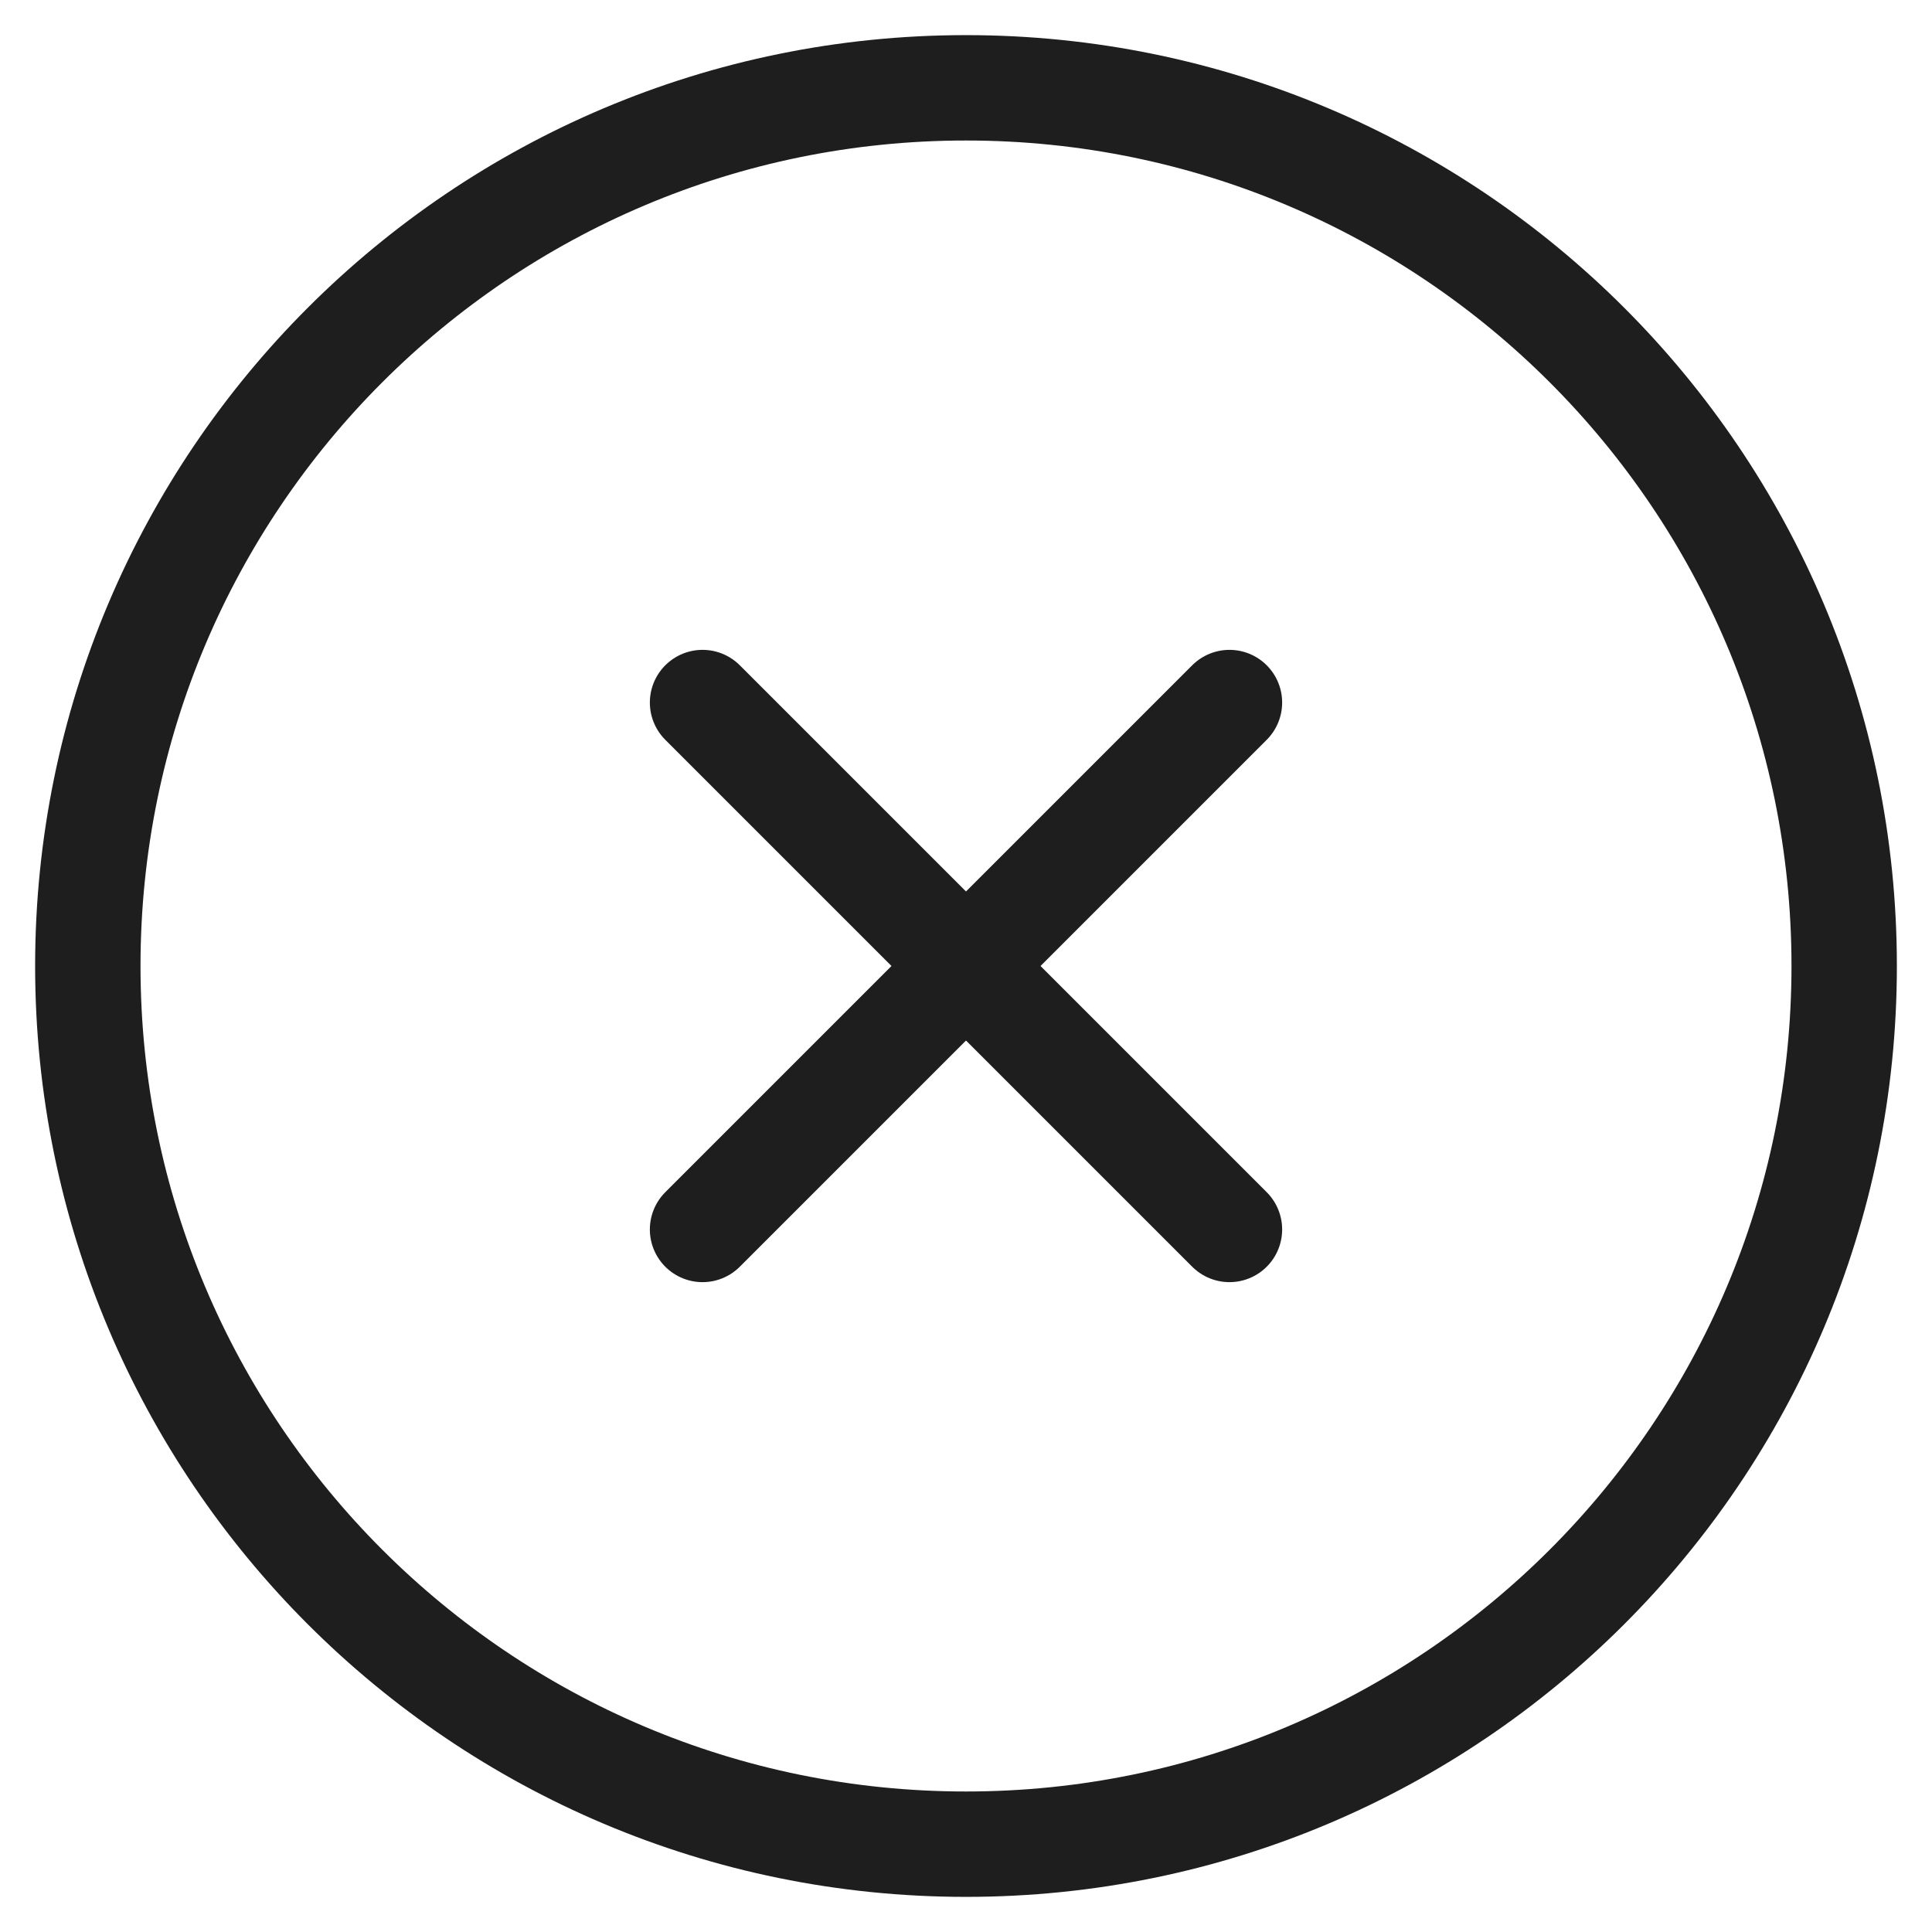<svg width="22" height="22" viewBox="0 0 22 22" fill="none" xmlns="http://www.w3.org/2000/svg">
<path d="M11 21C16.523 21 21 16.523 21 11C21 5.477 16.523 1 11 1C5.477 1 1 5.477 1 11C1 16.523 5.477 21 11 21Z" stroke="#1E1E1E" stroke-width="1.2" stroke-linecap="round" stroke-linejoin="round"/>
<path d="M14 8L8 14" stroke="#1E1E1E" stroke-width="1.2" stroke-linecap="round" stroke-linejoin="round"/>
<path d="M8 8L14 14" stroke="#1E1E1E" stroke-width="1.2" stroke-linecap="round" stroke-linejoin="round"/>
</svg>
